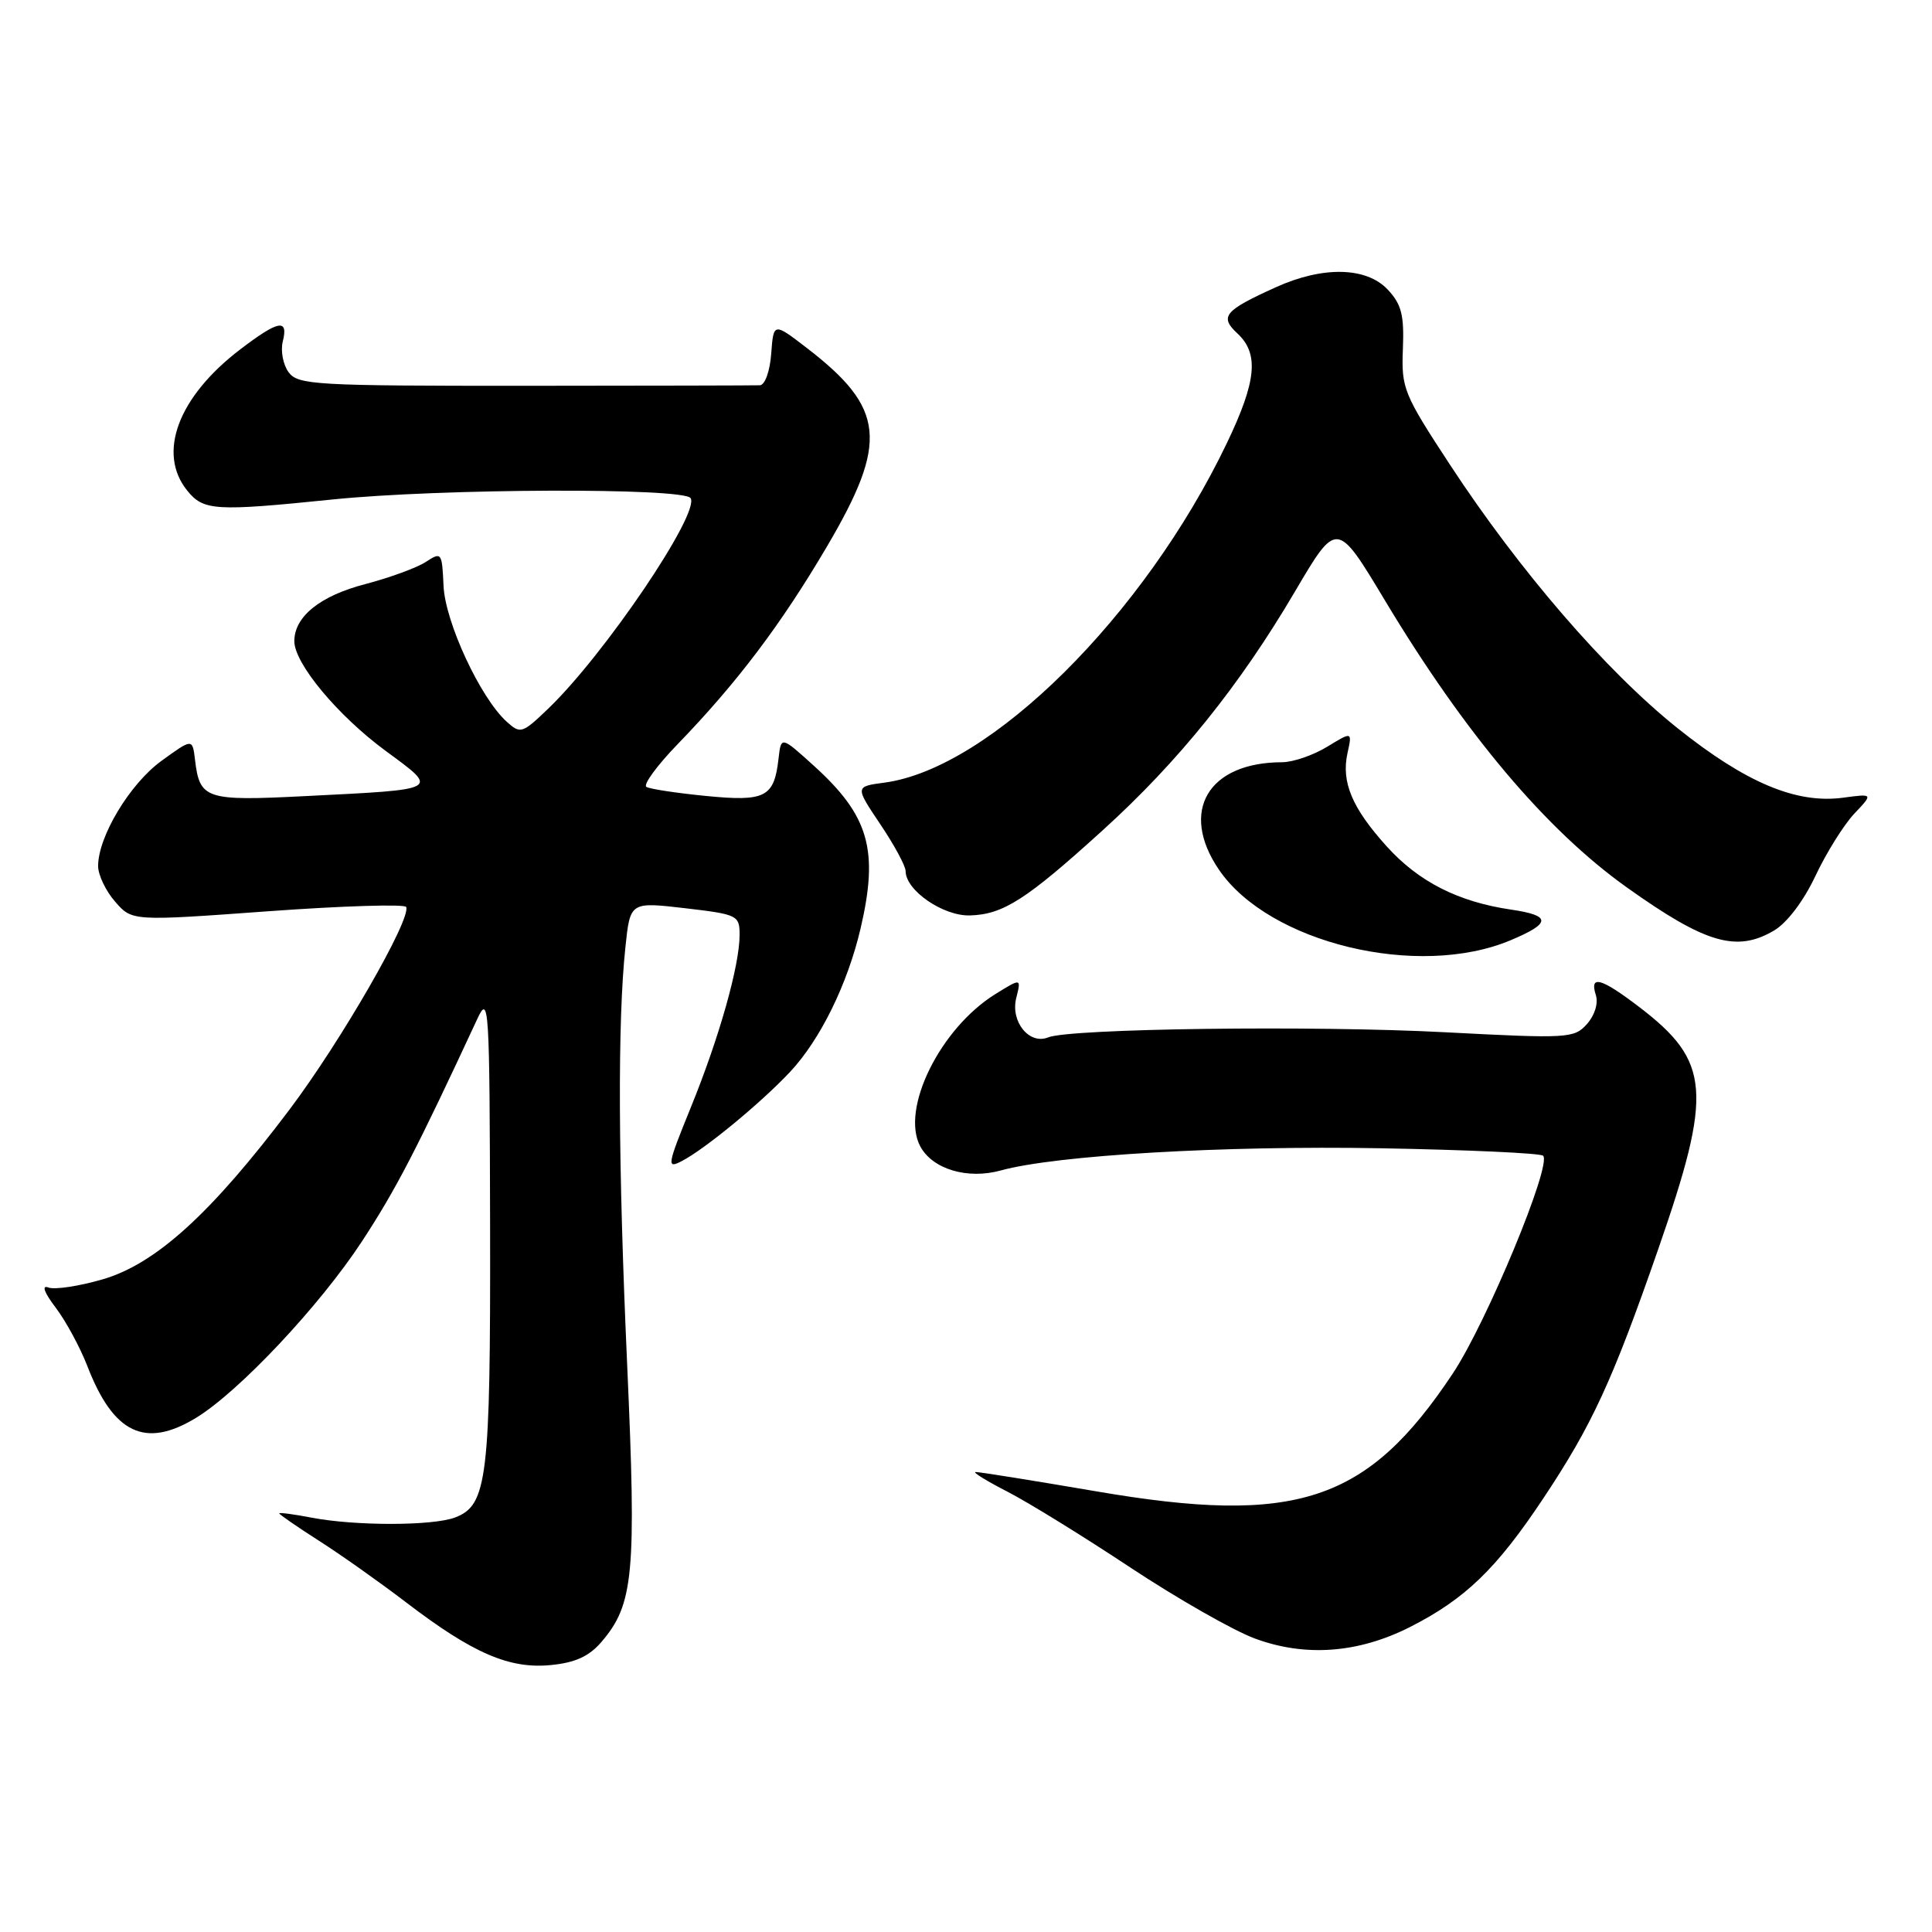 <?xml version="1.0" encoding="UTF-8" standalone="no"?>
<!DOCTYPE svg PUBLIC "-//W3C//DTD SVG 1.1//EN" "http://www.w3.org/Graphics/SVG/1.1/DTD/svg11.dtd" >
<svg xmlns="http://www.w3.org/2000/svg" xmlns:xlink="http://www.w3.org/1999/xlink" version="1.1" viewBox="0 0 256 256">
 <g >
 <path fill="currentColor"
d=" M 79.68 217.58 C 83.97 212.60 84.34 208.56 83.11 181.00 C 81.90 154.04 81.82 135.40 82.87 125.50 C 83.50 119.50 83.50 119.50 90.75 120.34 C 97.75 121.16 98.00 121.28 98.00 123.88 C 98.00 127.95 95.29 137.53 91.54 146.73 C 88.40 154.46 88.32 154.90 90.34 153.85 C 93.41 152.26 100.81 146.16 104.69 142.03 C 108.69 137.76 112.30 130.41 114.03 123.03 C 116.46 112.62 115.16 108.09 107.81 101.44 C 103.50 97.54 103.50 97.54 103.16 100.52 C 102.58 105.65 101.42 106.24 93.56 105.47 C 89.68 105.09 86.12 104.55 85.65 104.27 C 85.19 103.99 87.04 101.45 89.77 98.63 C 97.63 90.51 103.49 82.76 109.58 72.41 C 117.74 58.54 117.29 54.10 106.91 46.11 C 102.50 42.72 102.50 42.72 102.19 46.86 C 102.02 49.19 101.36 51.02 100.69 51.05 C 100.04 51.08 86.02 51.11 69.54 51.12 C 41.72 51.13 39.48 51.00 38.24 49.32 C 37.51 48.32 37.16 46.49 37.47 45.25 C 38.24 42.18 36.91 42.42 31.84 46.29 C 23.59 52.58 20.79 60.05 24.82 65.02 C 26.97 67.68 28.51 67.77 44.00 66.19 C 58.28 64.72 90.64 64.60 91.51 66.01 C 92.76 68.04 80.07 86.79 72.62 93.92 C 69.20 97.20 68.96 97.28 67.13 95.62 C 63.64 92.46 58.97 82.41 58.77 77.60 C 58.57 73.19 58.50 73.10 56.42 74.46 C 55.24 75.23 51.63 76.55 48.39 77.40 C 42.42 78.95 39.00 81.70 39.00 84.96 C 39.00 87.91 44.74 94.81 51.08 99.48 C 58.24 104.75 58.53 104.58 40.41 105.49 C 27.23 106.16 26.46 105.90 25.84 100.67 C 25.50 97.84 25.50 97.84 21.38 100.83 C 17.20 103.87 13.00 110.85 13.00 114.76 C 13.00 115.93 14.01 118.05 15.25 119.47 C 17.50 122.06 17.50 122.06 35.50 120.75 C 45.40 120.03 53.64 119.78 53.82 120.18 C 54.51 121.77 45.18 137.97 38.38 147.00 C 28.00 160.78 20.65 167.47 13.60 169.52 C 10.46 170.43 7.23 170.92 6.41 170.60 C 5.49 170.25 5.85 171.26 7.38 173.27 C 8.73 175.05 10.61 178.53 11.57 181.00 C 15.03 189.97 19.24 191.98 25.98 187.87 C 31.68 184.39 42.37 173.02 47.96 164.49 C 52.50 157.55 55.18 152.37 63.25 135.00 C 64.79 131.68 64.88 133.10 64.94 162.60 C 65.00 195.91 64.58 199.45 60.31 201.07 C 57.34 202.20 47.05 202.21 41.25 201.09 C 38.91 200.64 37.00 200.39 37.00 200.53 C 37.00 200.67 39.36 202.30 42.25 204.15 C 45.14 205.99 50.34 209.67 53.82 212.33 C 62.61 219.05 67.48 221.17 72.97 220.63 C 76.21 220.32 78.05 219.48 79.68 217.58 Z  M 186.83 215.59 C 194.14 211.88 198.28 207.89 204.49 198.55 C 210.95 188.85 213.66 182.97 219.73 165.50 C 226.97 144.65 226.66 140.65 217.19 133.42 C 212.14 129.57 210.59 129.14 211.46 131.86 C 211.80 132.95 211.31 134.54 210.27 135.70 C 208.58 137.59 207.77 137.63 191.50 136.78 C 174.12 135.86 141.80 136.28 138.88 137.46 C 136.38 138.47 133.87 135.37 134.66 132.23 C 135.32 129.60 135.32 129.60 131.91 131.71 C 124.58 136.25 119.30 146.95 121.94 151.90 C 123.57 154.93 128.20 156.31 132.62 155.09 C 139.94 153.07 162.12 151.78 182.94 152.15 C 194.45 152.36 204.14 152.80 204.47 153.14 C 205.66 154.33 196.97 175.28 192.50 182.00 C 181.16 199.06 171.78 202.16 145.26 197.61 C 136.88 196.18 129.68 195.02 129.26 195.05 C 128.84 195.07 130.75 196.25 133.50 197.66 C 136.25 199.07 143.57 203.59 149.77 207.70 C 155.97 211.80 163.39 216.04 166.27 217.11 C 172.94 219.58 179.96 219.07 186.83 215.59 Z  M 200.18 124.58 C 205.56 122.32 205.57 121.31 200.24 120.53 C 193.20 119.50 187.96 116.83 183.71 112.11 C 179.14 107.04 177.71 103.62 178.55 99.79 C 179.18 96.92 179.18 96.92 175.84 98.96 C 174.00 100.08 171.33 100.99 169.90 101.00 C 160.07 101.01 156.25 107.49 161.51 115.23 C 168.12 124.96 187.93 129.75 200.18 124.58 Z  M 235.07 123.30 C 236.80 122.28 239.00 119.37 240.56 116.05 C 242.00 113.00 244.31 109.30 245.69 107.83 C 248.22 105.16 248.22 105.16 244.22 105.70 C 238.01 106.53 231.33 103.72 222.25 96.46 C 212.80 88.90 201.34 75.63 192.15 61.61 C 185.98 52.20 185.68 51.46 185.89 46.24 C 186.07 41.75 185.71 40.32 183.88 38.37 C 181.05 35.36 175.28 35.24 169.06 38.06 C 162.21 41.16 161.56 41.95 163.97 44.19 C 166.85 46.87 166.50 50.51 162.56 58.73 C 151.61 81.58 131.20 101.82 117.21 103.70 C 113.29 104.22 113.29 104.22 116.64 109.21 C 118.49 111.96 120.00 114.75 120.00 115.43 C 120.00 117.98 124.97 121.40 128.52 121.30 C 132.93 121.17 135.98 119.22 146.12 110.01 C 156.14 100.93 164.28 90.82 171.59 78.38 C 177.14 68.95 177.14 68.95 183.51 79.56 C 194.10 97.19 204.83 109.93 215.54 117.57 C 225.99 125.02 230.11 126.23 235.07 123.30 Z "/>
</g>
</svg>